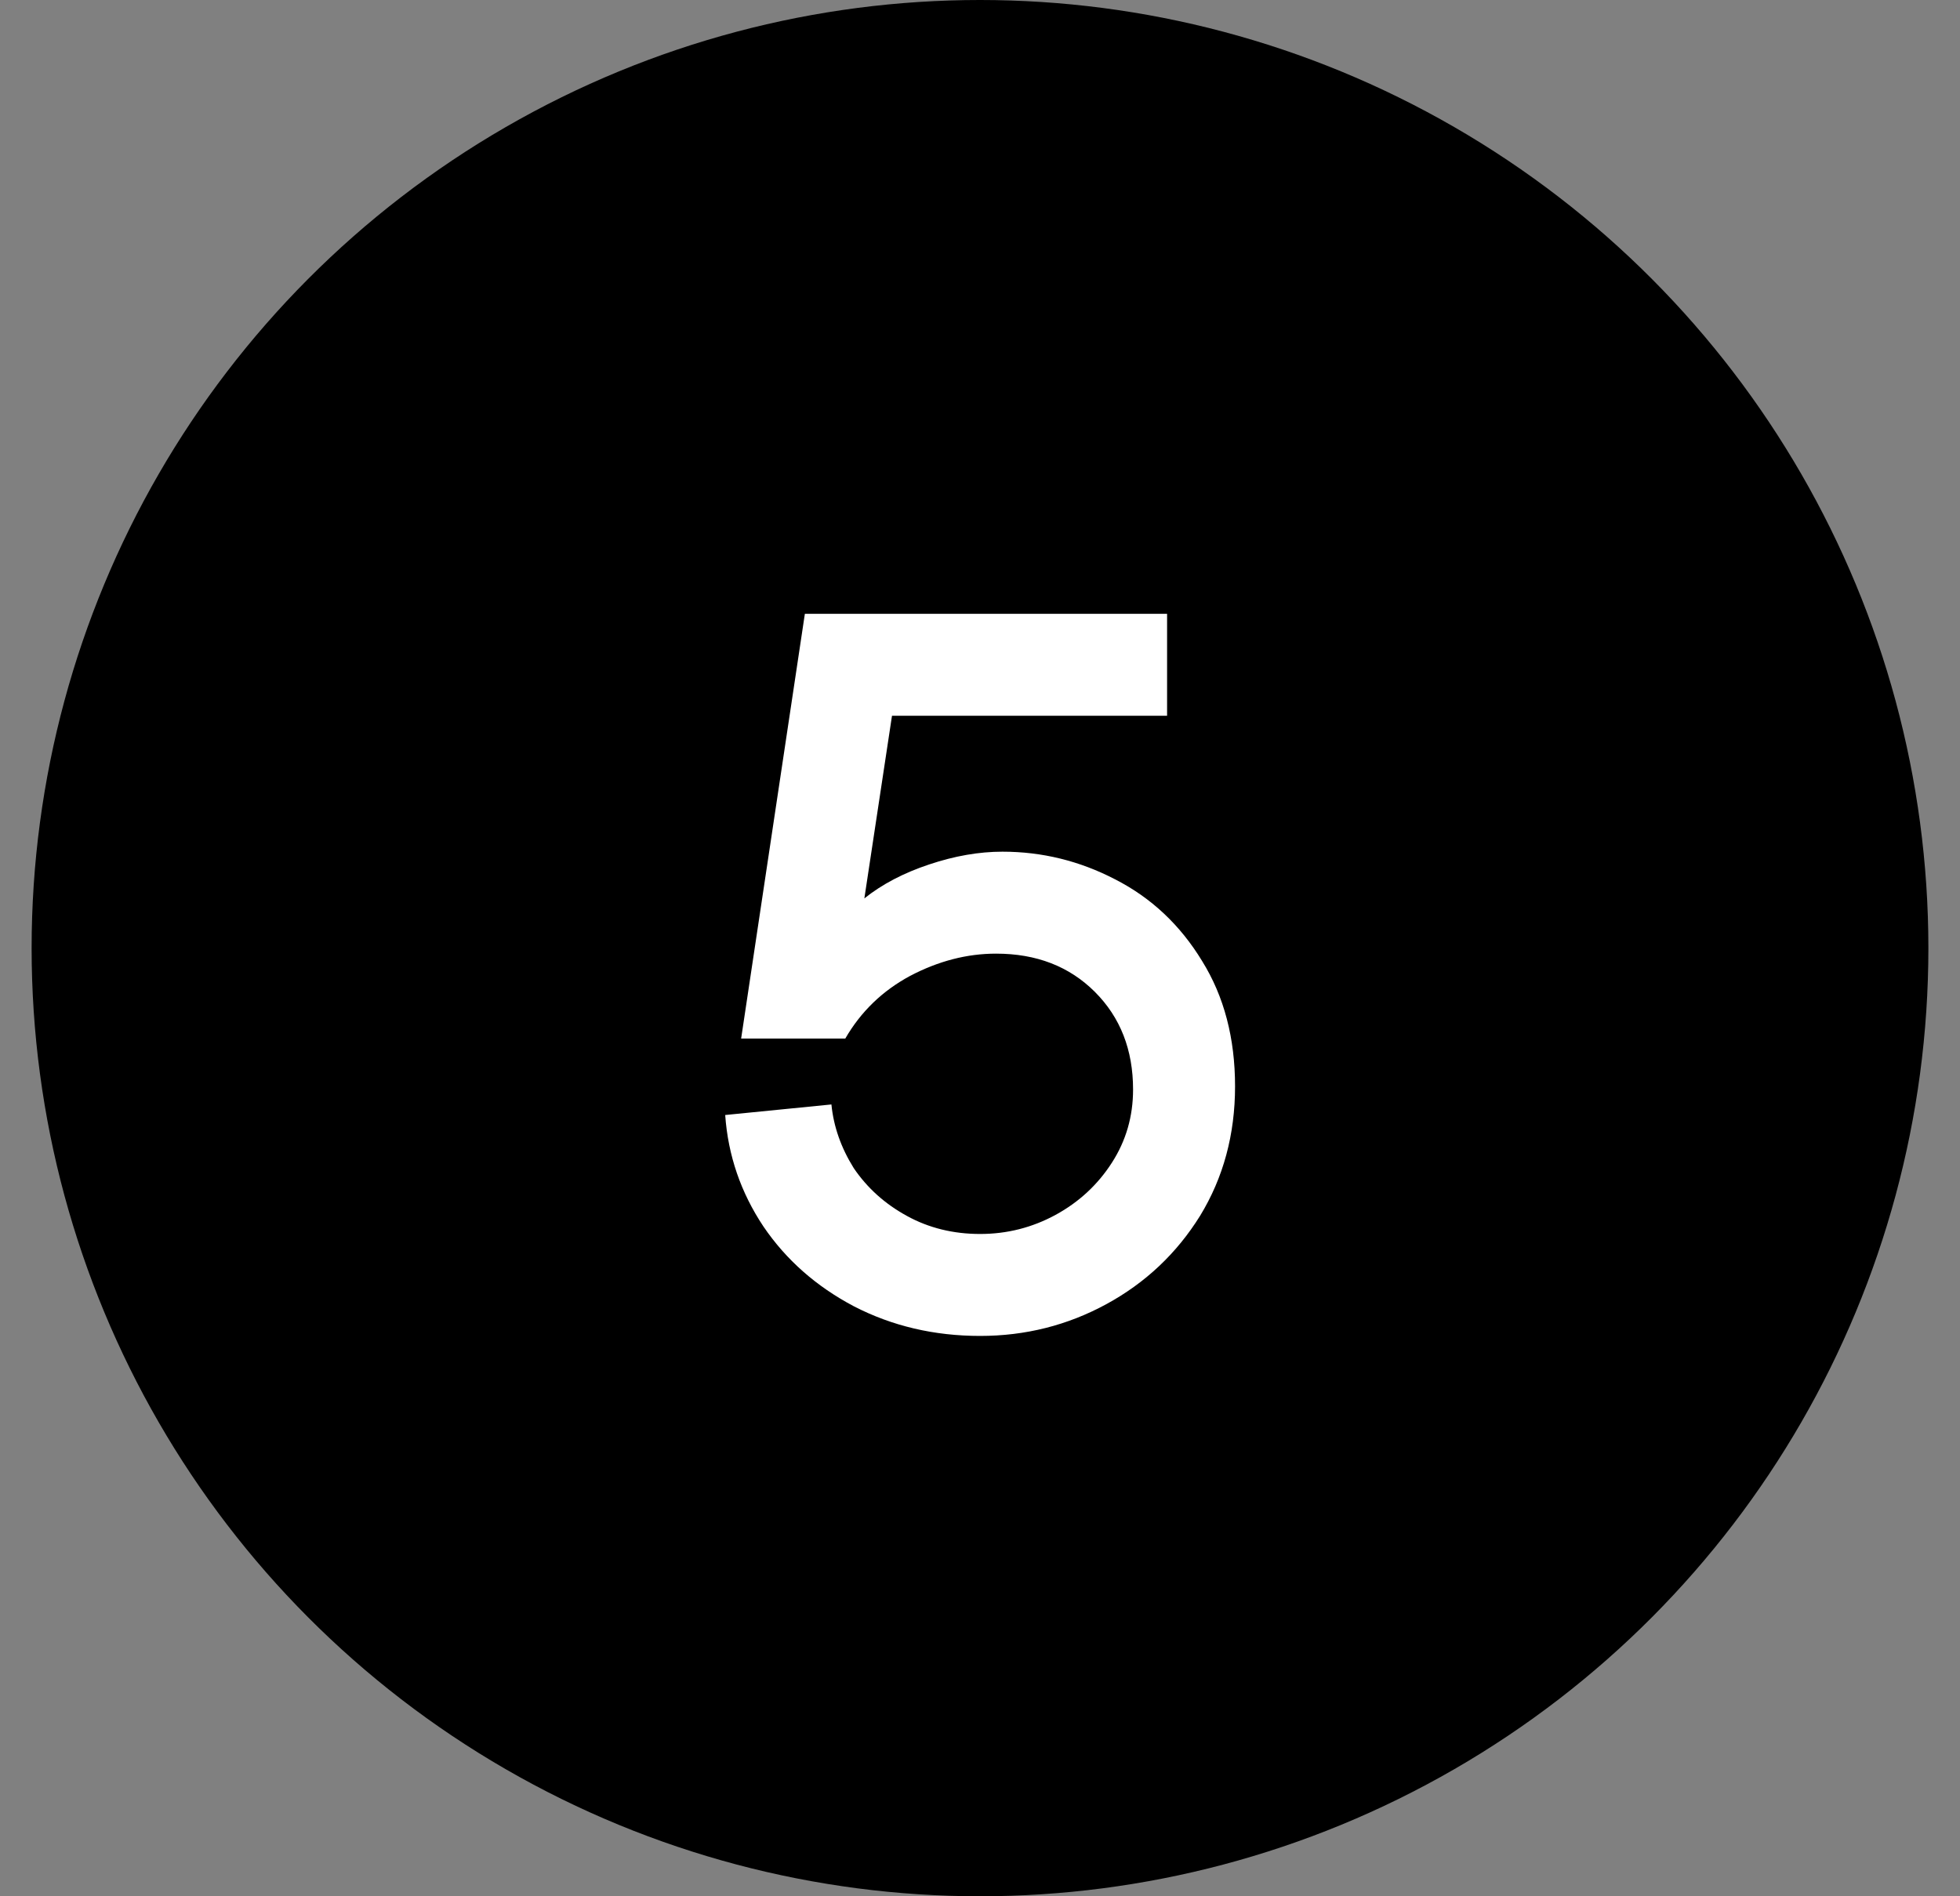 <svg width="31" height="30" viewBox="0 0 31 30" fill="none" xmlns="http://www.w3.org/2000/svg">
<rect x="0" y="0" width="31" height="30" fill="#808080" stroke="none"/>
<circle cx="15.5" cy="15" r="15" fill="black"/>
<path d="M15.855 13.474C16.482 13.474 17.076 13.62 17.636 13.911C18.207 14.202 18.666 14.633 19.013 15.204C19.361 15.764 19.534 16.425 19.534 17.187C19.534 17.948 19.349 18.632 18.98 19.236C18.61 19.83 18.117 20.295 17.501 20.631C16.885 20.967 16.219 21.135 15.502 21.135C14.774 21.135 14.108 20.978 13.503 20.665C12.909 20.351 12.433 19.931 12.075 19.404C11.717 18.867 11.515 18.279 11.47 17.64L13.15 17.473C13.184 17.82 13.301 18.156 13.503 18.48C13.716 18.794 13.996 19.046 14.343 19.236C14.69 19.427 15.077 19.522 15.502 19.522C15.928 19.522 16.325 19.421 16.695 19.22C17.065 19.018 17.361 18.744 17.585 18.396C17.809 18.049 17.921 17.663 17.921 17.237C17.921 16.61 17.72 16.095 17.317 15.692C16.913 15.289 16.393 15.087 15.754 15.087C15.295 15.087 14.841 15.204 14.393 15.44C13.957 15.675 13.615 16.005 13.369 16.431H11.722L12.73 9.711H18.459V11.324H14.108L13.671 14.213C13.951 13.989 14.293 13.81 14.696 13.676C15.099 13.541 15.485 13.474 15.855 13.474Z" fill="white"/>
</svg>
